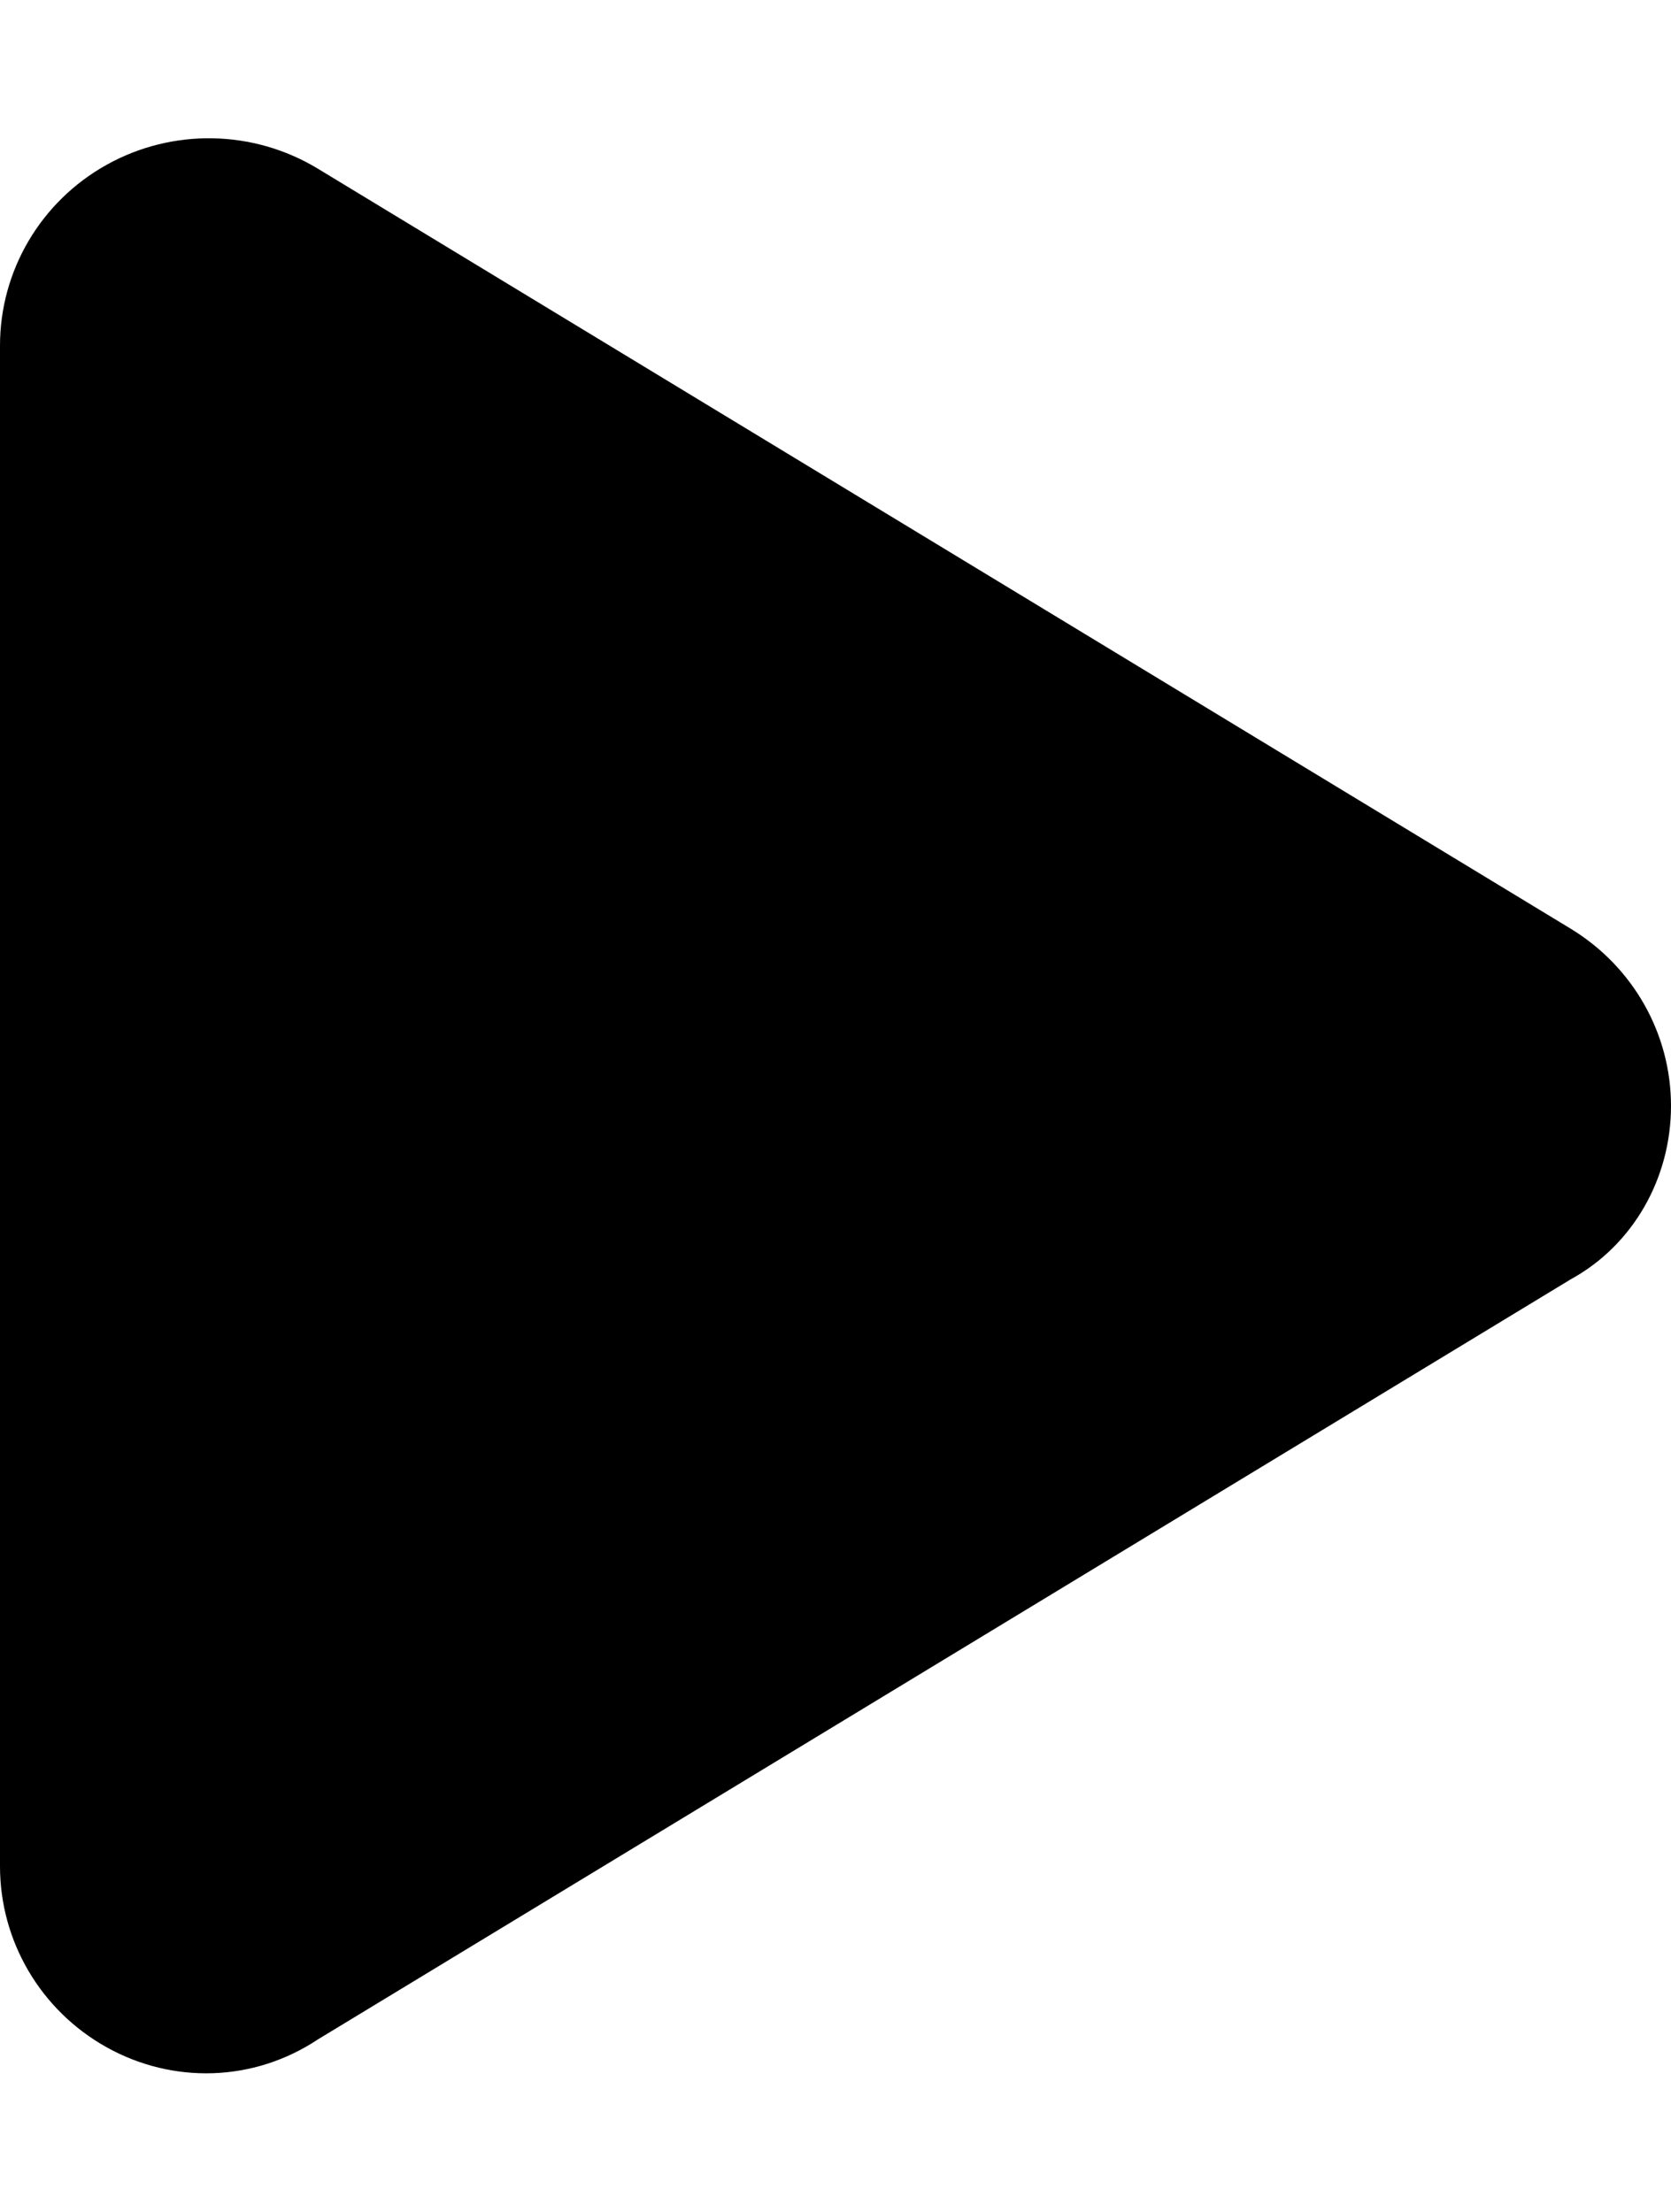 <svg xmlns="http://www.w3.org/2000/svg" xmlns:xlink="http://www.w3.org/1999/xlink" width="68px" height="90px" viewBox="0 0 68 90" version="1.1">
<path style=" stroke:none;fill-rule:nonzero;fill:rgb(0%,0%,0%);fill-opacity:1;" d="M 63.926 37.793 C 66.461 39.34 68 42.062 68 45 C 68 47.938 66.461 50.66 63.926 52.051 L 12.934 82.984 C 10.309 84.727 7.023 84.797 4.344 83.305 C 1.66 81.809 0 78.996 0 75.938 L 0 14.062 C 0 11.012 1.66 8.195 4.344 6.703 C 7.023 5.211 10.309 5.273 12.934 6.863 Z M 63.926 37.793 "/>
</svg>

